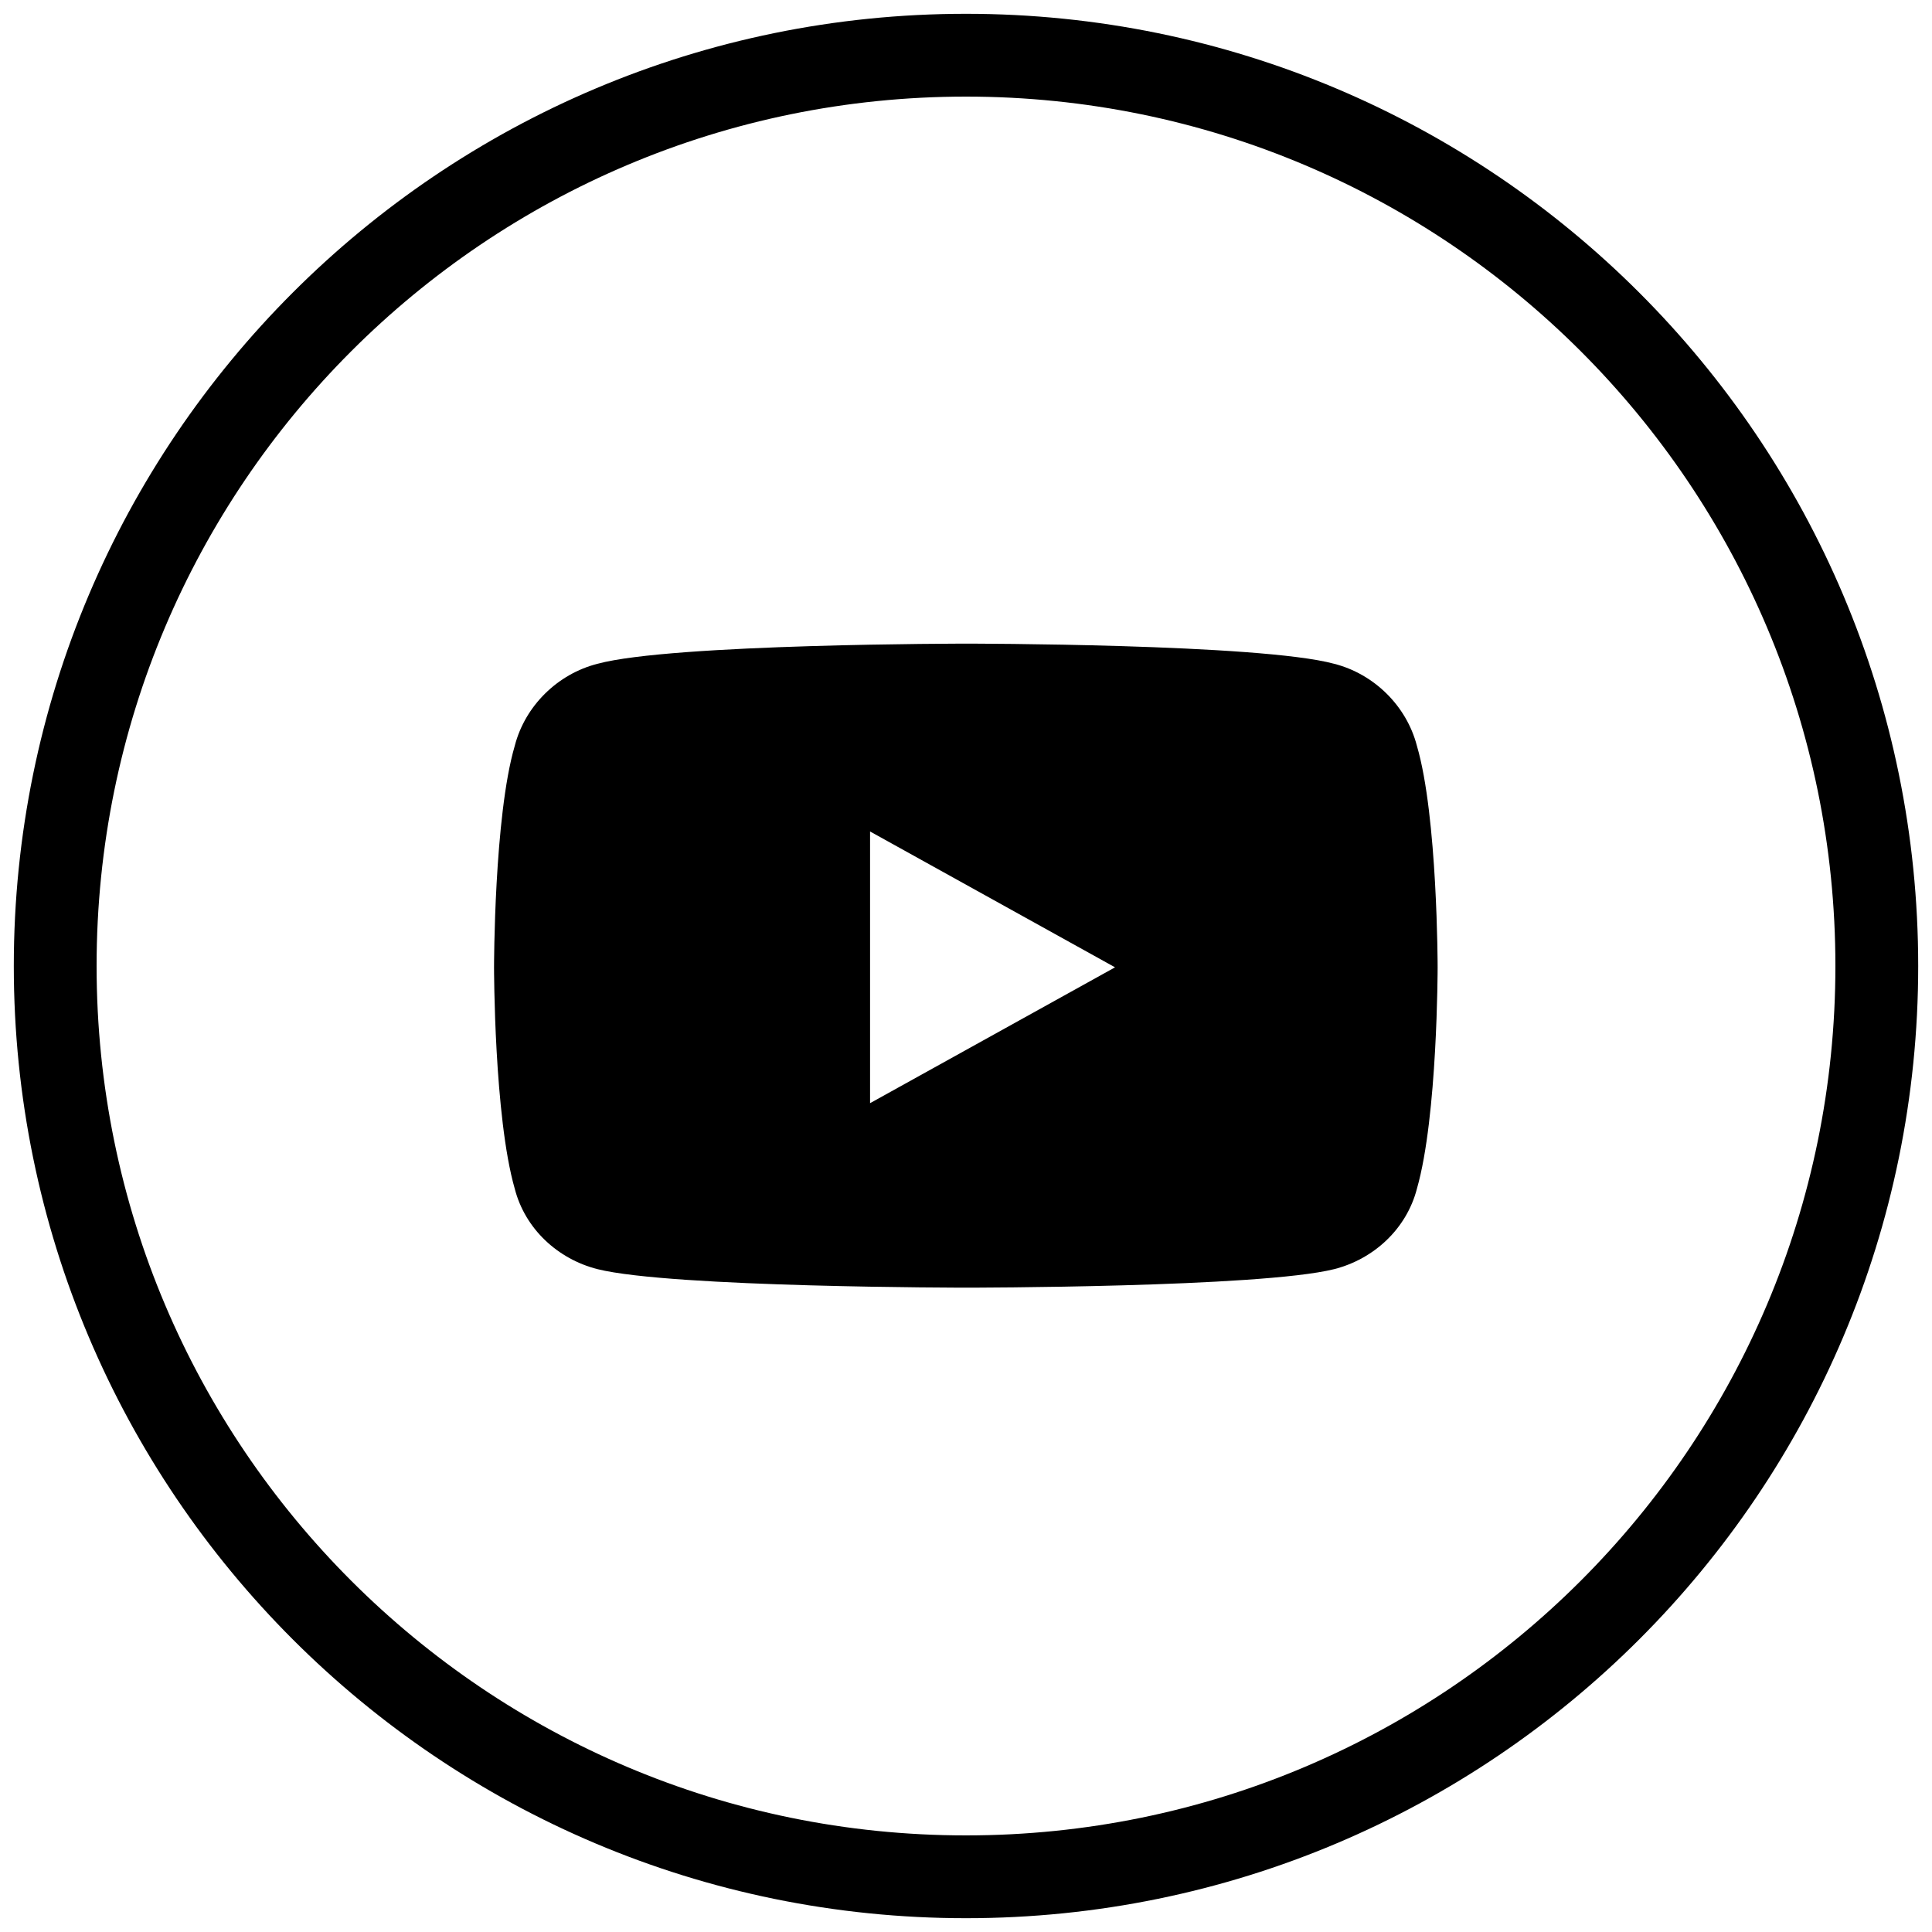 <svg width="35" height="35" viewBox="0 0 35 35" fill="none" xmlns="http://www.w3.org/2000/svg">
<g clip-path="url(#clip0_7_3)">
<path d="M25.669 13.513C26.044 14.789 26.044 17.524 26.044 17.524C26.044 17.524 26.044 20.228 25.669 21.534C25.481 22.263 24.887 22.81 24.169 22.992C22.825 23.327 17.512 23.327 17.512 23.327C17.512 23.327 12.169 23.327 10.825 22.992C10.106 22.81 9.512 22.263 9.325 21.534C8.95 20.228 8.95 17.524 8.95 17.524C8.95 17.524 8.95 14.789 9.325 13.513C9.512 12.784 10.106 12.207 10.825 12.025C12.169 11.66 17.512 11.66 17.512 11.66C17.512 11.66 22.825 11.66 24.169 12.025C24.887 12.207 25.481 12.784 25.669 13.513ZM15.762 19.985L20.2 17.524L15.762 15.063V19.985Z" fill="black"/>
<path d="M34 17.5C34 8.387 26.613 1 17.5 1C8.387 1 1 8.387 1 17.5C1 26.613 8.387 34 17.5 34C26.613 34 34 26.613 34 17.5Z" stroke="black" stroke-width="1.5"/>
</g>
<defs>
<clipPath id="clip0_7_3">
<rect width="35" height="35" fill="white"/>
</clipPath>
</defs>
</svg>
